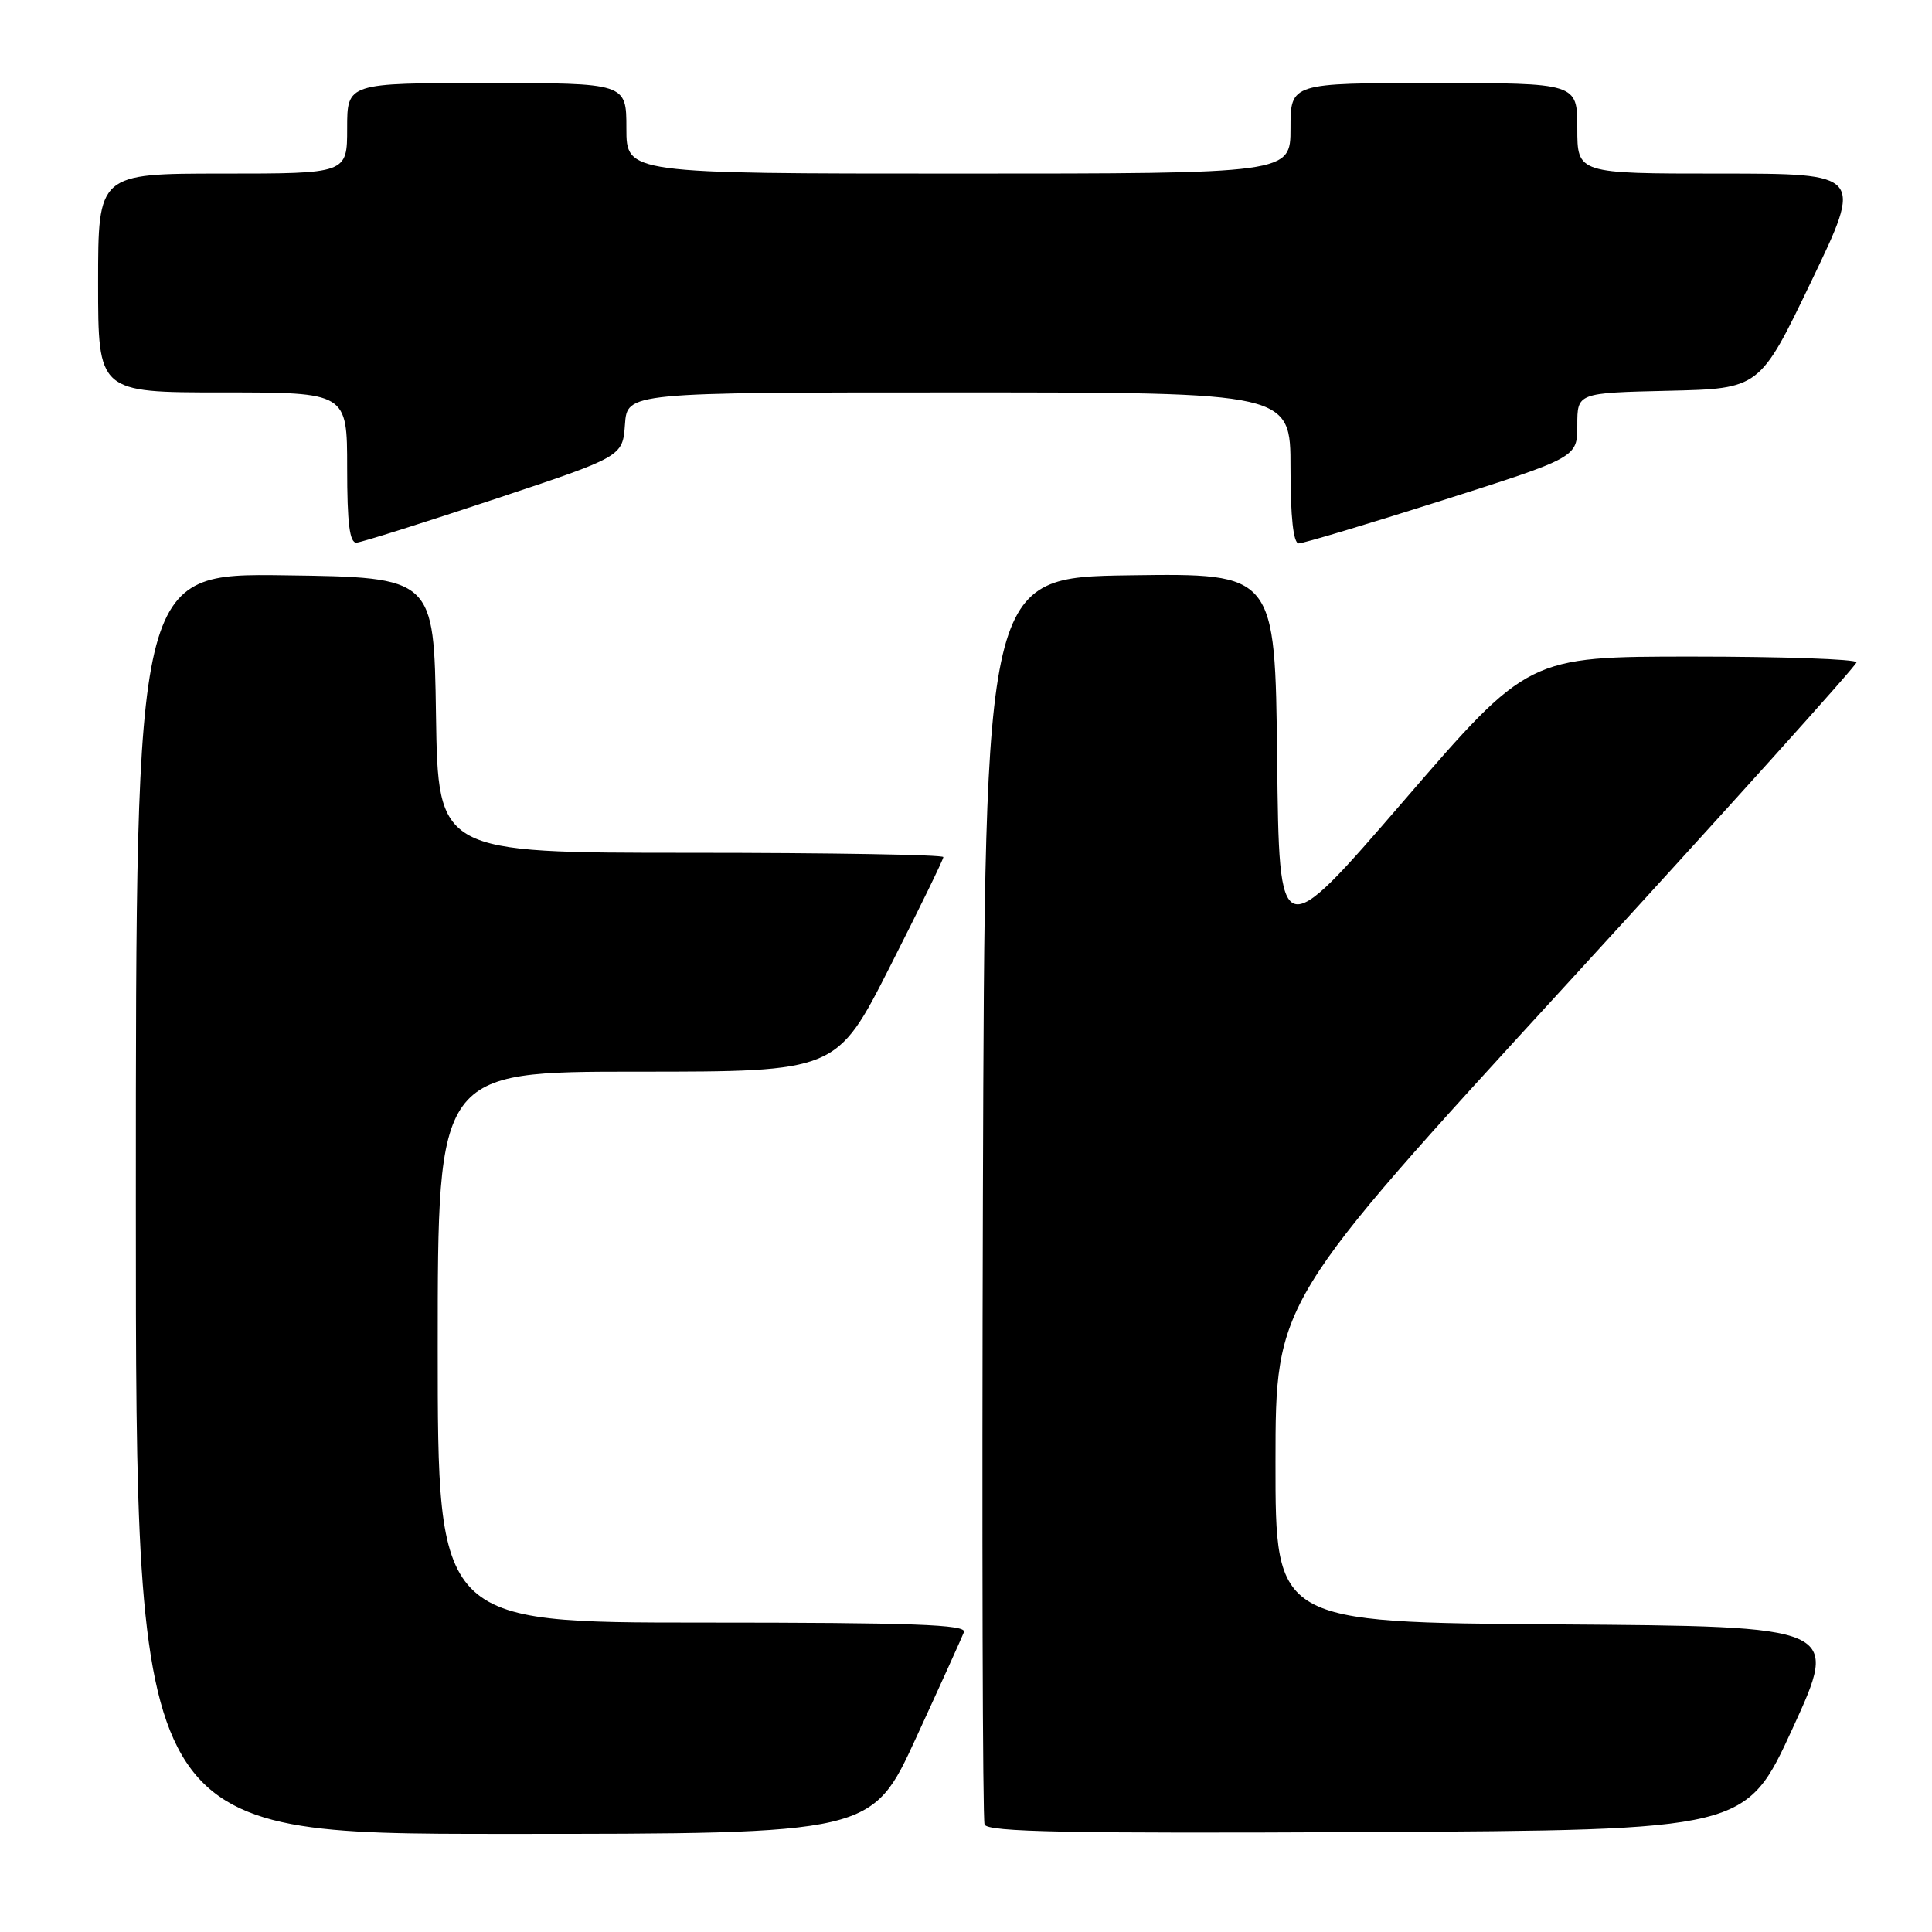 <?xml version="1.0" encoding="UTF-8" standalone="no"?>
<!DOCTYPE svg PUBLIC "-//W3C//DTD SVG 1.1//EN" "http://www.w3.org/Graphics/SVG/1.1/DTD/svg11.dtd" >
<svg xmlns="http://www.w3.org/2000/svg" xmlns:xlink="http://www.w3.org/1999/xlink" version="1.1" viewBox="0 0 256 256">
 <g >
 <path fill="currentColor"
d=" M 121.39 230.26 C 124.61 223.26 127.46 216.96 127.73 216.26 C 128.11 215.26 120.99 215.00 93.11 215.00 C 58.00 215.00 58.00 215.00 58.00 178.50 C 58.00 142.00 58.00 142.00 84.43 142.00 C 110.86 142.00 110.86 142.00 117.93 128.07 C 121.82 120.40 125.00 113.88 125.00 113.57 C 125.00 113.26 109.94 113.00 91.52 113.00 C 58.05 113.00 58.05 113.00 57.77 94.75 C 57.50 76.50 57.50 76.50 37.75 76.23 C 18.00 75.96 18.00 75.96 18.00 159.48 C 18.00 243.00 18.00 243.00 66.77 243.00 C 115.54 243.00 115.54 243.00 121.39 230.26 Z  M 237.54 229.00 C 243.73 215.50 243.73 215.50 206.37 215.24 C 169.00 214.98 169.00 214.98 169.01 193.74 C 169.02 172.50 169.02 172.50 207.51 130.51 C 228.68 107.41 246.00 88.18 246.00 87.76 C 246.00 87.34 236.21 87.00 224.25 87.00 C 202.50 87.00 202.50 87.00 186.00 106.12 C 169.50 125.23 169.50 125.23 169.23 100.59 C 168.96 75.96 168.96 75.96 149.73 76.23 C 130.50 76.50 130.50 76.50 130.24 158.50 C 130.10 203.60 130.20 241.07 130.46 241.76 C 130.84 242.75 141.52 242.96 181.14 242.76 C 231.34 242.50 231.34 242.50 237.54 229.00 Z  M 65.50 66.15 C 82.50 60.50 82.50 60.50 82.81 56.25 C 83.11 52.00 83.11 52.00 127.06 52.00 C 171.00 52.00 171.00 52.00 171.00 62.00 C 171.00 68.55 171.38 72.00 172.09 72.00 C 172.69 72.00 181.24 69.44 191.09 66.31 C 209.00 60.61 209.00 60.61 209.00 56.34 C 209.00 52.06 209.00 52.06 221.09 51.78 C 233.18 51.50 233.18 51.50 240.02 37.25 C 246.86 23.00 246.86 23.00 227.93 23.00 C 209.00 23.00 209.00 23.00 209.00 17.00 C 209.00 11.00 209.00 11.00 190.00 11.00 C 171.00 11.00 171.00 11.00 171.00 17.00 C 171.00 23.00 171.00 23.00 127.00 23.00 C 83.00 23.00 83.00 23.00 83.00 17.00 C 83.00 11.00 83.00 11.00 64.50 11.00 C 46.00 11.00 46.00 11.00 46.00 17.00 C 46.00 23.00 46.00 23.00 29.50 23.00 C 13.00 23.00 13.00 23.00 13.00 37.50 C 13.00 52.00 13.00 52.00 29.50 52.00 C 46.00 52.00 46.00 52.00 46.00 62.00 C 46.00 69.38 46.33 71.97 47.25 71.90 C 47.94 71.85 56.15 69.26 65.50 66.15 Z "/>
</g>
</svg>